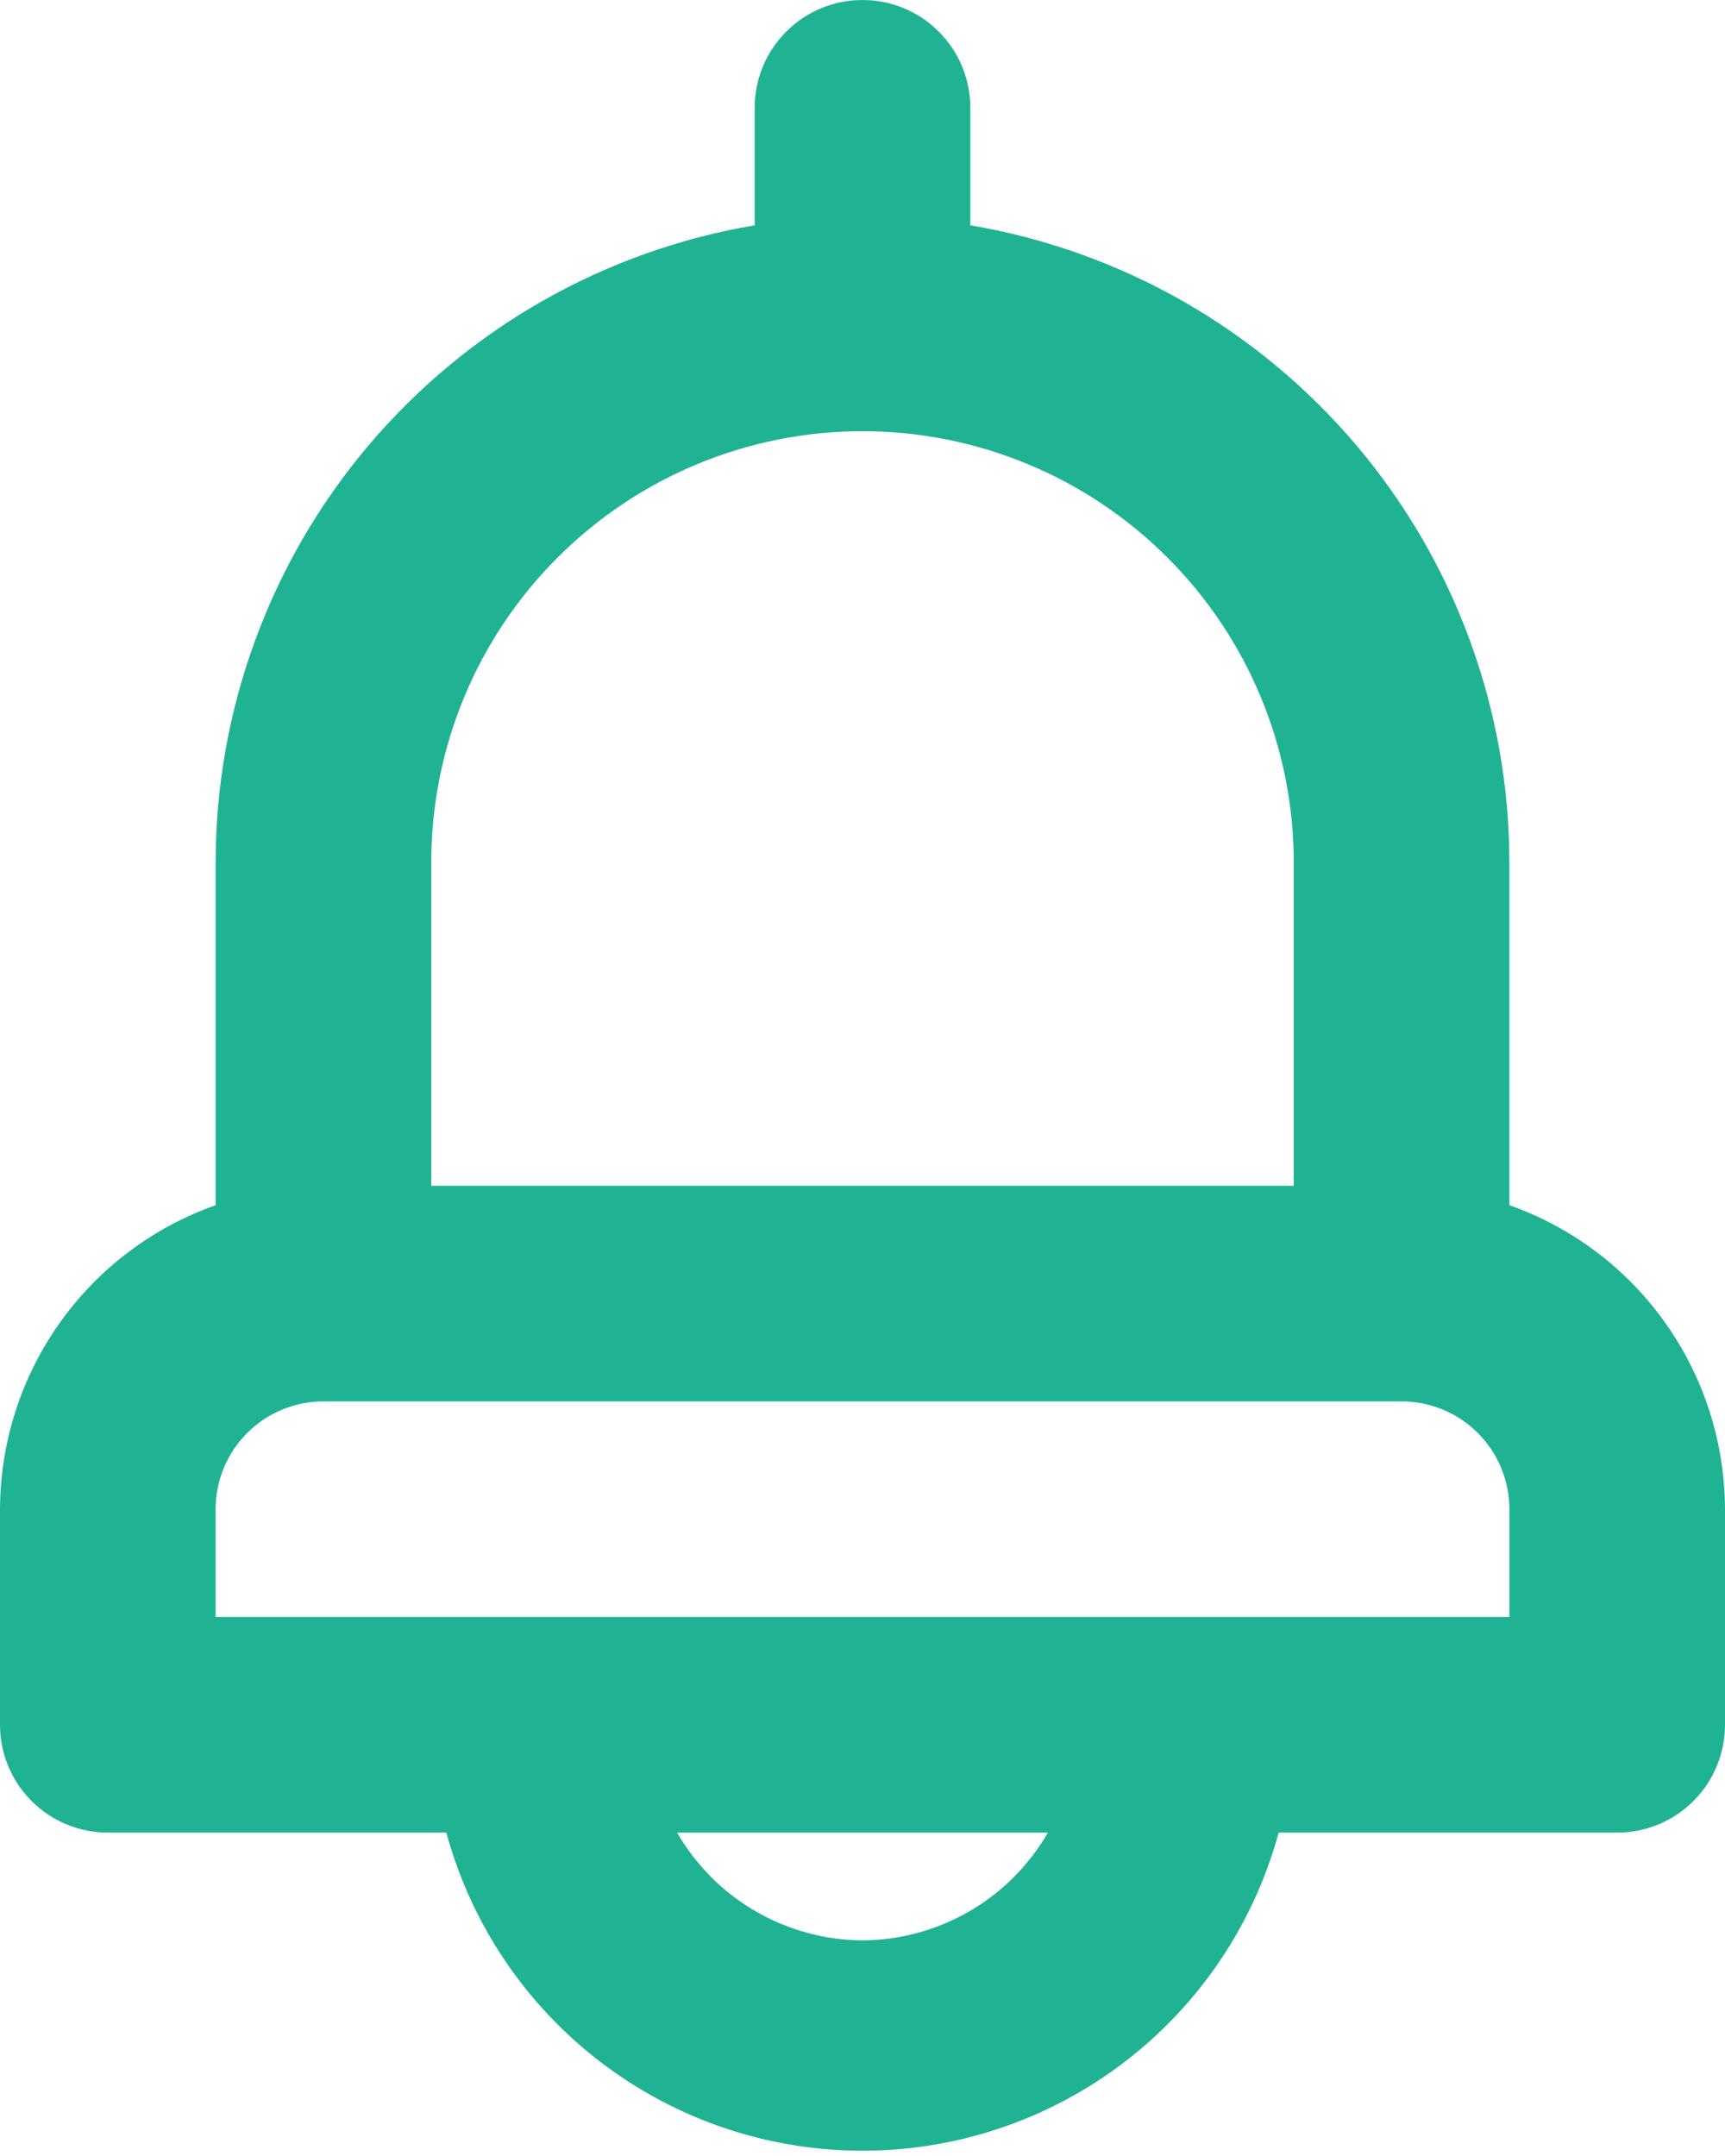 <svg width="16" height="20" viewBox="0 0 16 20" fill="none" xmlns="http://www.w3.org/2000/svg">
<path d="M14 11.18V8C13.999 6.583 13.496 5.212 12.581 4.131C11.665 3.049 10.397 2.326 9 2.09V1C9 0.735 8.895 0.48 8.707 0.293C8.52 0.105 8.265 0 8 0C7.735 0 7.48 0.105 7.293 0.293C7.105 0.48 7 0.735 7 1V2.09C5.603 2.326 4.335 3.049 3.419 4.131C2.504 5.212 2.001 6.583 2 8V11.18C1.416 11.386 0.911 11.768 0.553 12.273C0.195 12.778 0.002 13.381 0 14V16C0 16.265 0.105 16.52 0.293 16.707C0.48 16.895 0.735 17 1 17H4.14C4.37 17.847 4.873 18.595 5.571 19.129C6.268 19.662 7.122 19.951 8 19.951C8.878 19.951 9.732 19.662 10.429 19.129C11.127 18.595 11.63 17.847 11.86 17H15C15.265 17 15.52 16.895 15.707 16.707C15.895 16.52 16 16.265 16 16V14C15.998 13.381 15.805 12.778 15.447 12.273C15.089 11.768 14.584 11.386 14 11.18ZM4 8C4 6.939 4.421 5.922 5.172 5.172C5.922 4.421 6.939 4 8 4C9.061 4 10.078 4.421 10.828 5.172C11.579 5.922 12 6.939 12 8V11H4V8ZM8 18C7.651 17.998 7.309 17.904 7.007 17.729C6.705 17.554 6.455 17.302 6.28 17H9.72C9.545 17.302 9.295 17.554 8.993 17.729C8.691 17.904 8.349 17.998 8 18ZM14 15H2V14C2 13.735 2.105 13.48 2.293 13.293C2.48 13.105 2.735 13 3 13H13C13.265 13 13.52 13.105 13.707 13.293C13.895 13.48 14 13.735 14 14V15Z" fill="#1FB393"/>
</svg>
